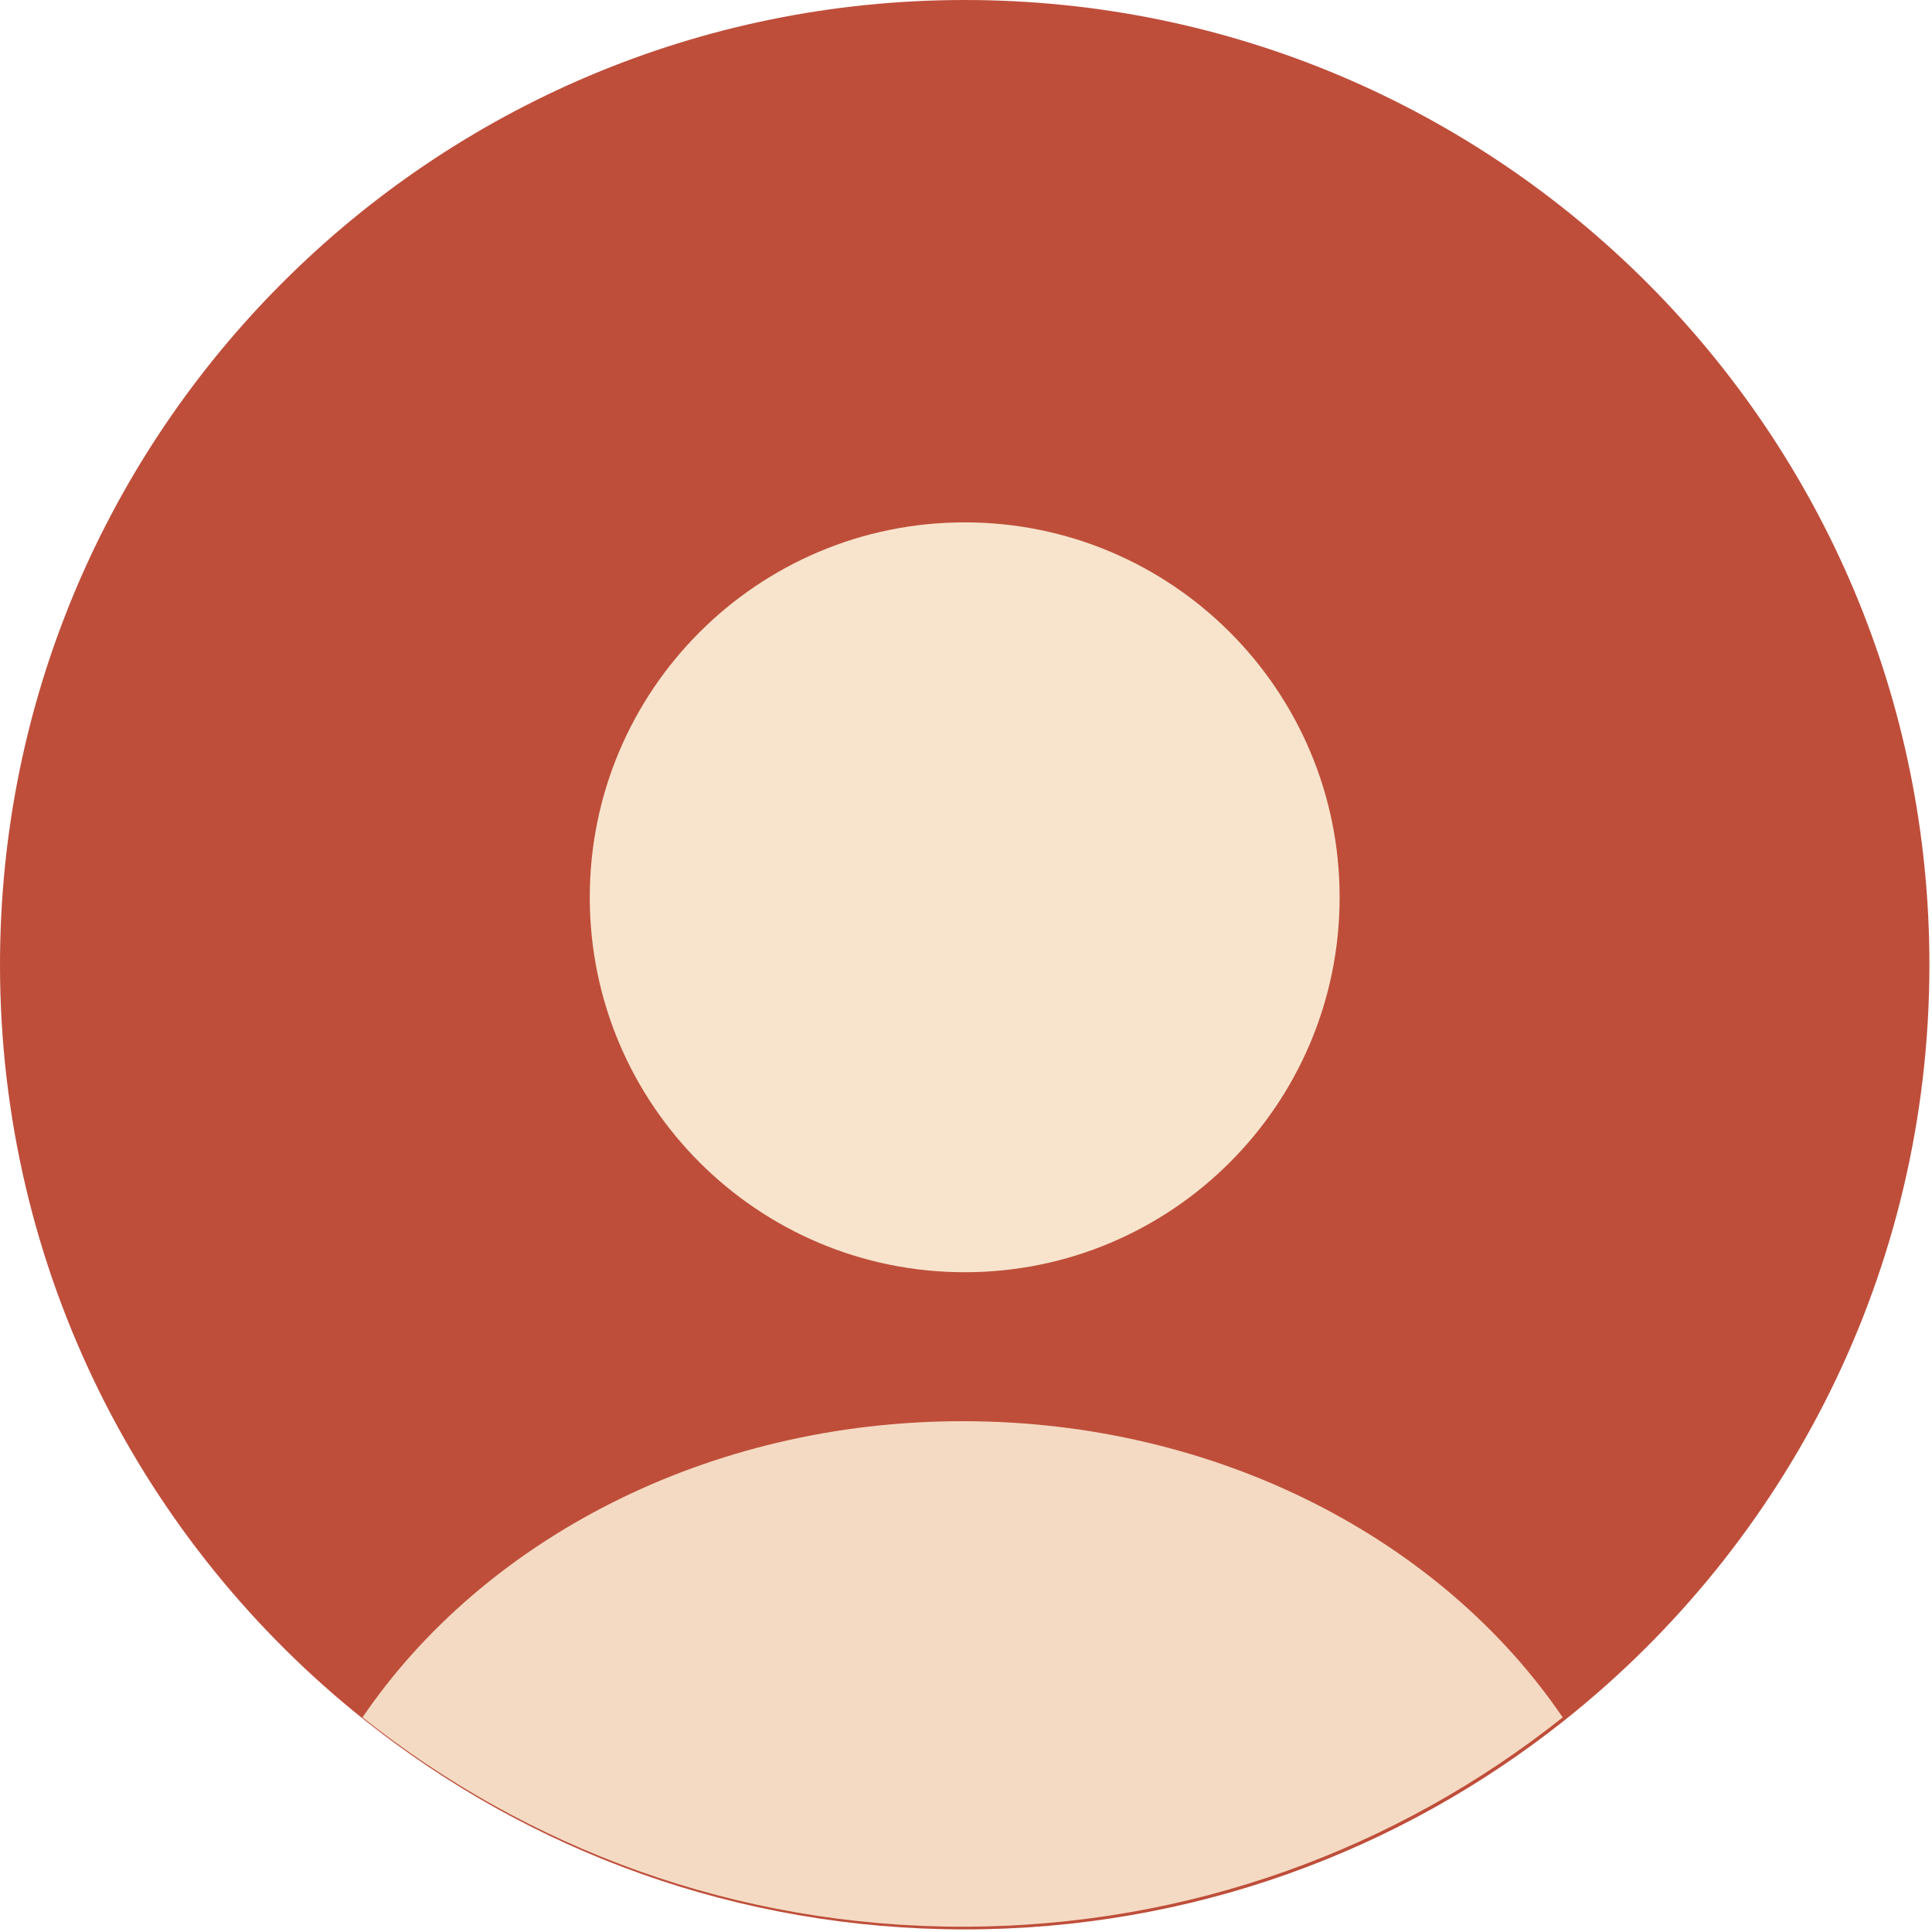 <svg width="469" height="469" viewBox="0 0 469 469" fill="none" xmlns="http://www.w3.org/2000/svg">
<path d="M468.37 234.186C468.37 308.459 433.796 374.655 379.86 417.556C339.877 449.37 289.26 468.37 234.186 468.37C179.112 468.37 128.496 449.37 88.51 417.556C34.577 374.655 0 308.459 0 234.186C0 104.851 104.853 -3.05176e-05 234.186 -3.05176e-05C363.519 -3.05176e-05 468.37 104.851 468.37 234.186Z" fill="#BE4E3A"/>
<path d="M234.184 308.838C284.45 308.838 325.199 268.089 325.199 217.823C325.199 167.557 284.45 126.808 234.184 126.808C183.918 126.808 143.169 167.557 143.169 217.823C143.169 268.089 183.918 308.838 234.184 308.838Z" fill="#F8E4CC"/>
<path d="M379.351 416.902C339.367 448.717 288.75 467.716 233.677 467.716C178.603 467.716 127.986 448.717 88 416.902C117.28 373.888 171.561 345 233.677 345C295.792 345 350.077 373.881 379.351 416.902Z" fill="#F8E4CC" fill-opacity="0.933"/>
</svg>
